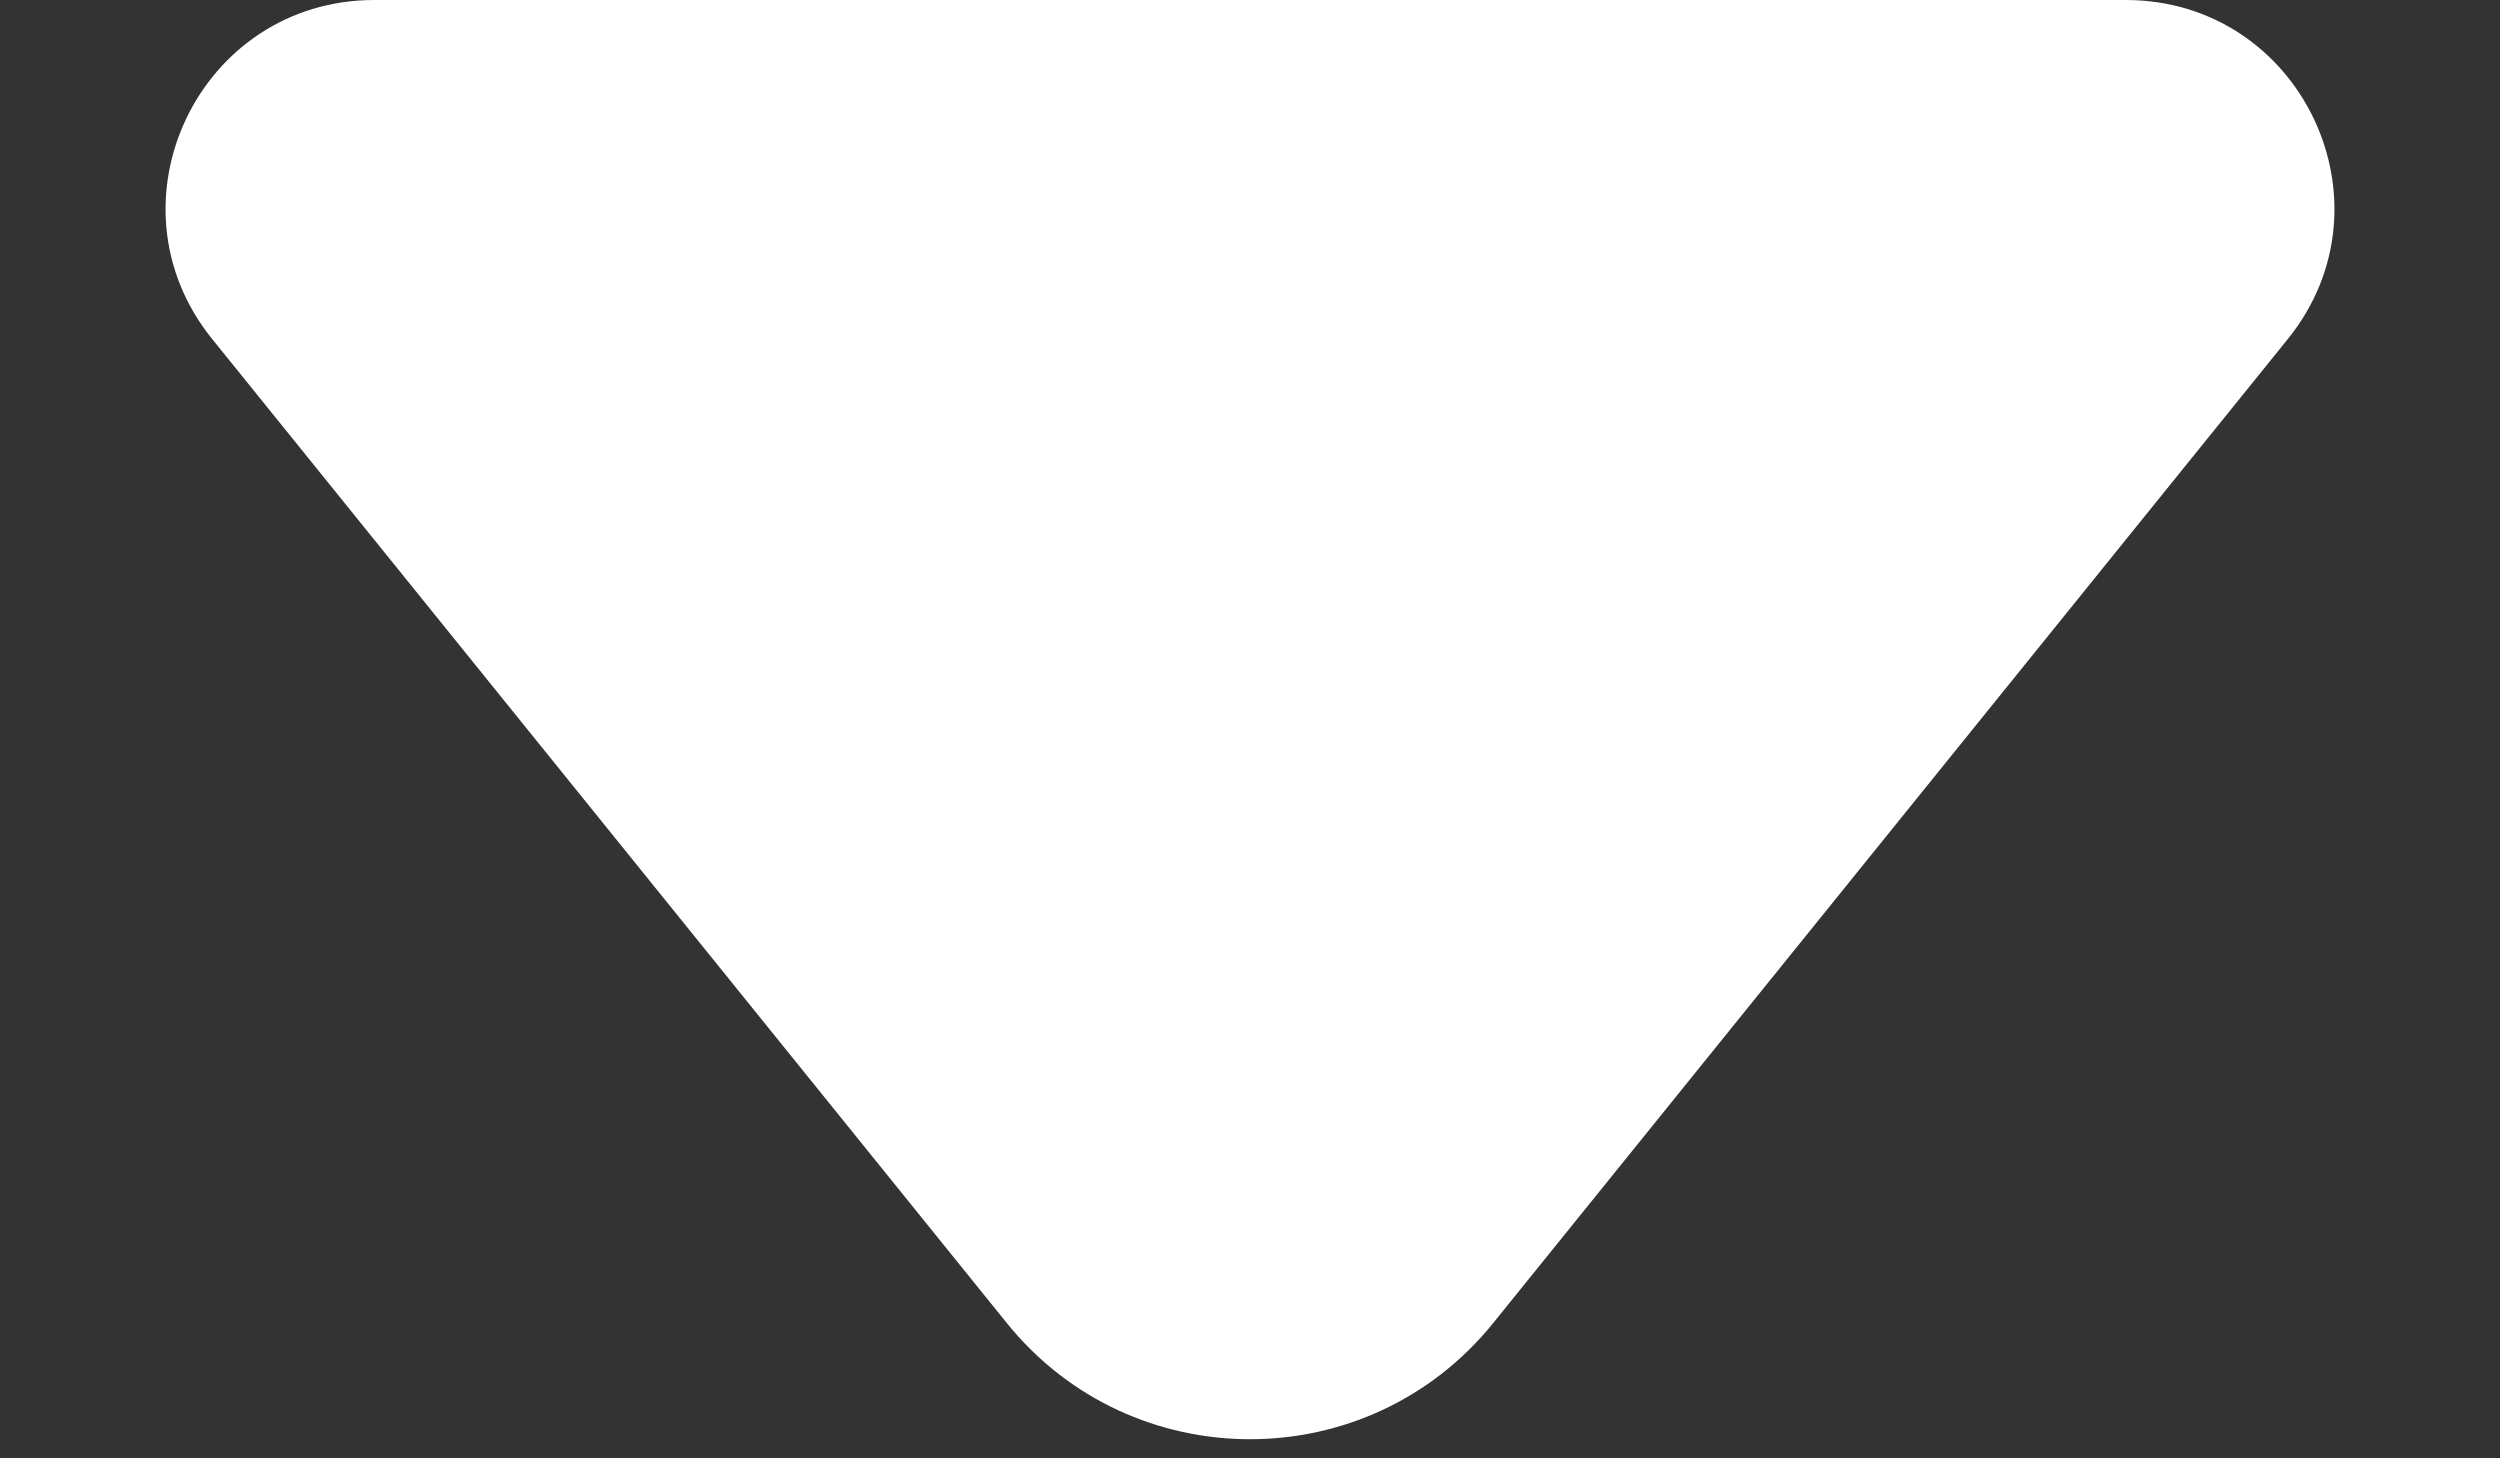 <svg width="12" height="7" viewBox="0 0 12 7" fill="none" xmlns="http://www.w3.org/2000/svg">
<rect x="0" y="0" width="12" height="7" fill="#333333" stroke="none"/>
<path d="M1.797 0C0.956 0 0.49 0.974 1.019 1.628L4.833 6.351C5.433 7.094 6.567 7.094 7.167 6.351L10.981 1.628C11.51 0.974 11.044 0 10.203 0H1.797Z" fill="#ffffff"/>
</svg>
